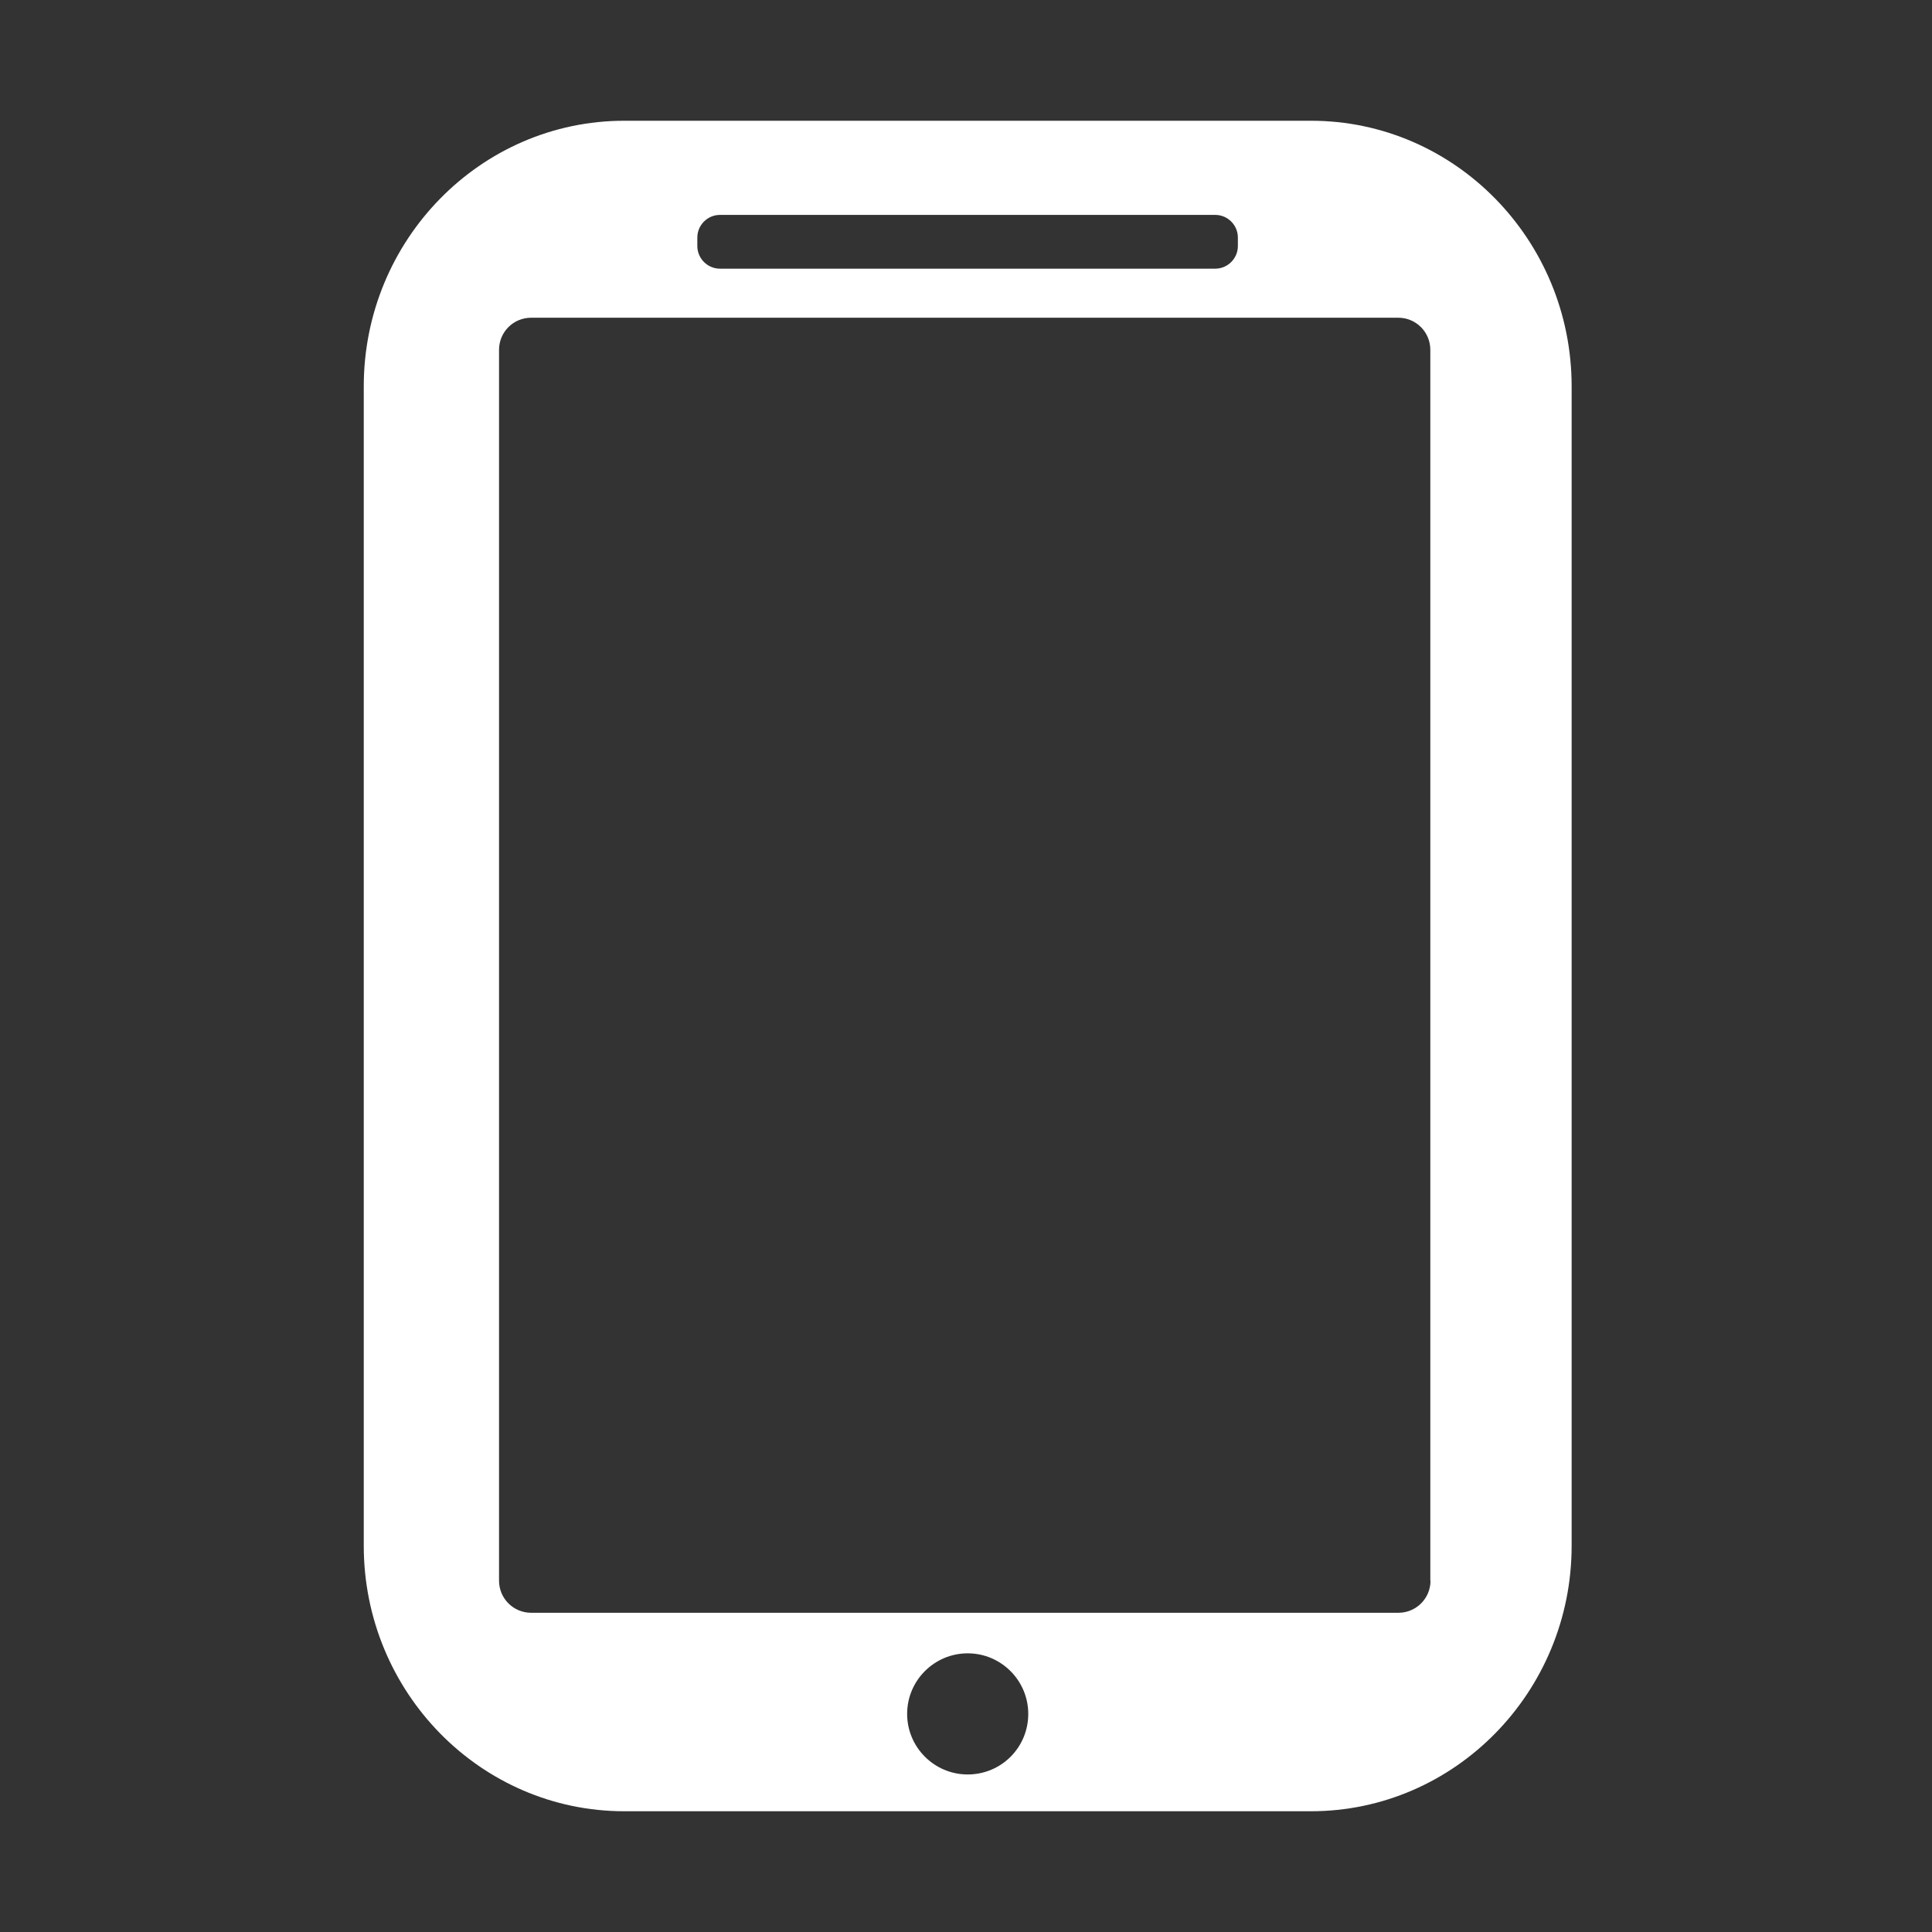 <?xml version="1.0" standalone="no"?><!DOCTYPE svg PUBLIC "-//W3C//DTD SVG 1.1//EN" "http://www.w3.org/Graphics/SVG/1.1/DTD/svg11.dtd"><svg t="1523341228625" class="icon" style="" viewBox="0 0 1024 1024" version="1.1" xmlns="http://www.w3.org/2000/svg" p-id="12811" xmlns:xlink="http://www.w3.org/1999/xlink" width="200" height="200"><rect x="0" y="0" width="1024" height="1024" fill="#333333" stroke="none"/><defs><style type="text/css"></style></defs><path d="M694.9 64h-364c-76.1 0-138.1 63.1-138.1 140.8v614.5c0 77.6 61.9 140.7 138.1 140.7h363.9C771 960 833 896.9 833 819.3V204.8C833 127.1 771 64 694.9 64z m-325.3 61.9c0-6.6 5.4-12 12-12h262.5c6.6 0 12 5.4 12 12v4.5c0 6.6-5.4 12-12 12H381.6c-6.6 0-12-5.4-12-12v-4.5z m143.3 814.6c-17.7 0-32.1-14.4-32.1-32.1 0-17.7 14.4-32.1 32.1-32.1s32.1 14.4 32.1 32.1c0 17.8-14.3 32.1-32.1 32.1z m245.3-102.7c0 9.4-7.6 17-17 17H281.5c-9.4 0-17-7.6-17-17V185.4c0-9.4 7.6-17 17-17h459.6c9.4 0 17 7.6 17 17v652.4z" p-id="12812" fill="#ffffff"></path></svg>